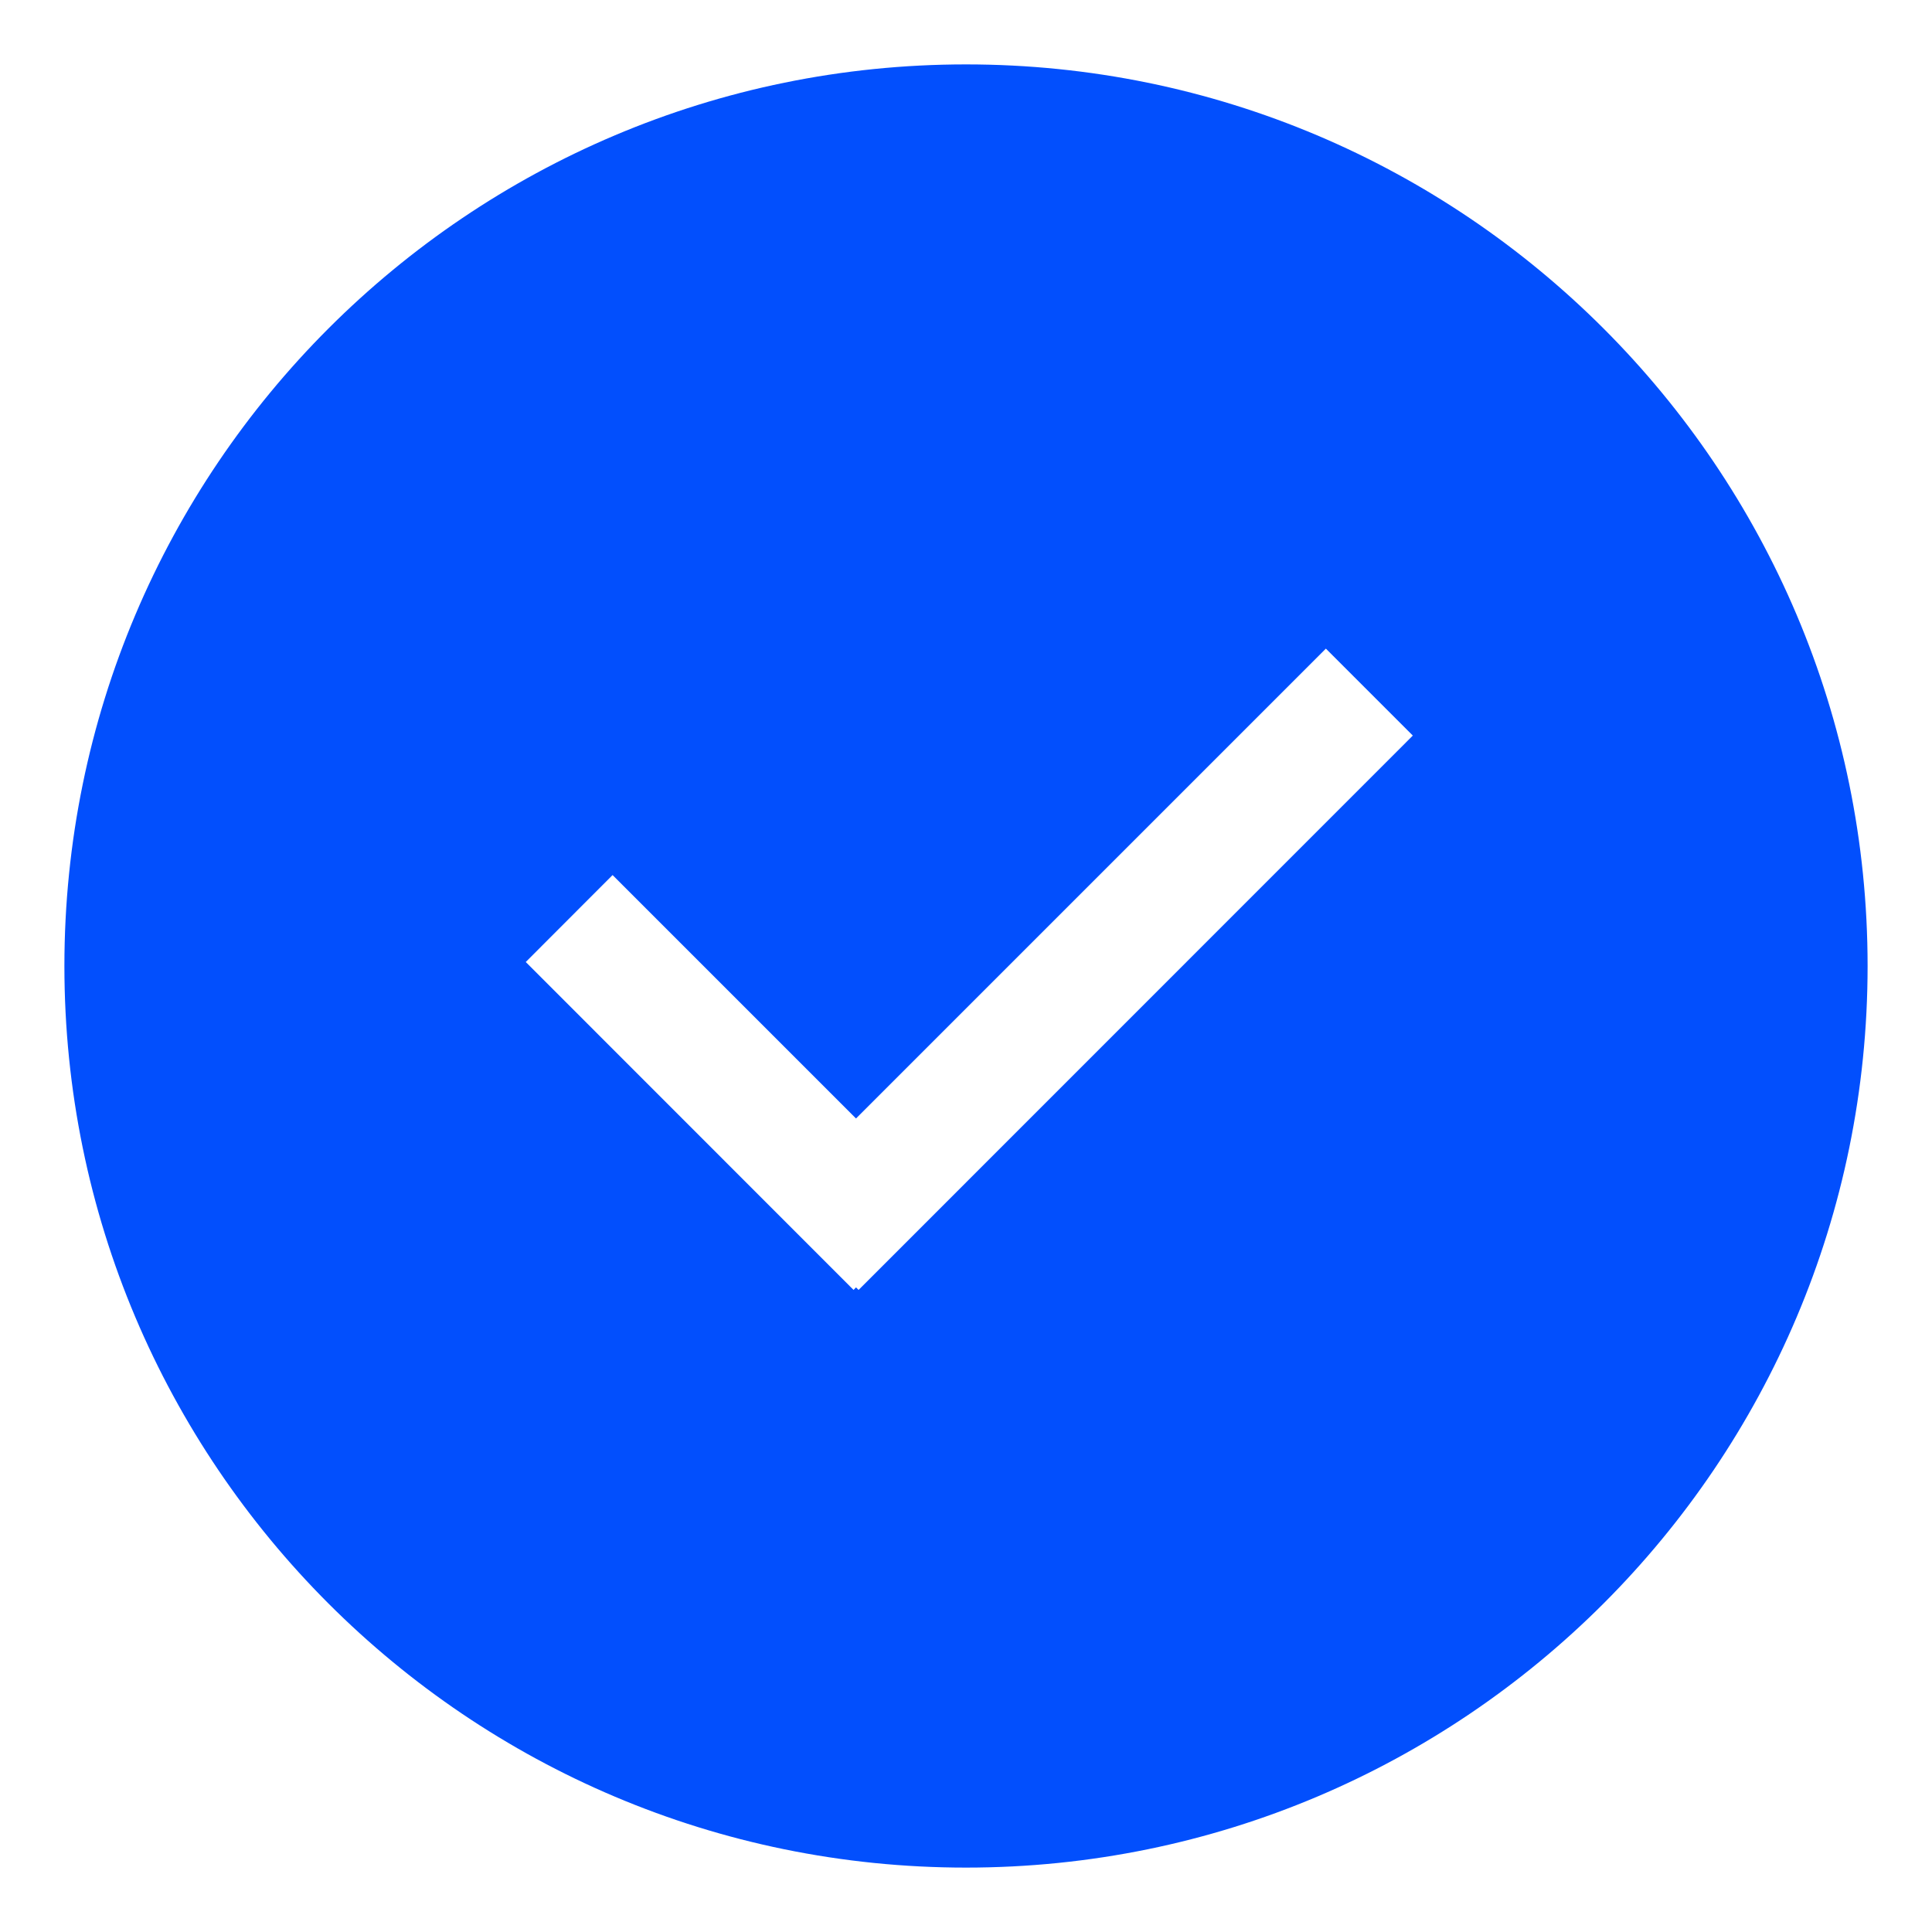<svg width="15" height="15" viewBox="0 0 15 15" fill="none" xmlns="http://www.w3.org/2000/svg">
<g clip-path="url(#clip0_2348_9207)">
<path d="M7.5 0.5C11.366 0.5 14.5 3.634 14.5 7.5C14.5 11.366 11.366 14.5 7.5 14.5C3.634 14.5 0.5 11.366 0.5 7.5C0.5 3.634 3.634 0.5 7.5 0.5ZM10.294 5.036L6.646 8.684L4.756 6.794L4.082 7.469L6.627 10.015L6.646 9.995L6.666 10.015L10.969 5.711L10.294 5.036Z" fill="#024FFD"/>
</g>
<defs>
<clipPath id="clip0_2348_9207">
<rect width="15" height="15" fill="white"/>
</clipPath>
</defs>
</svg>
